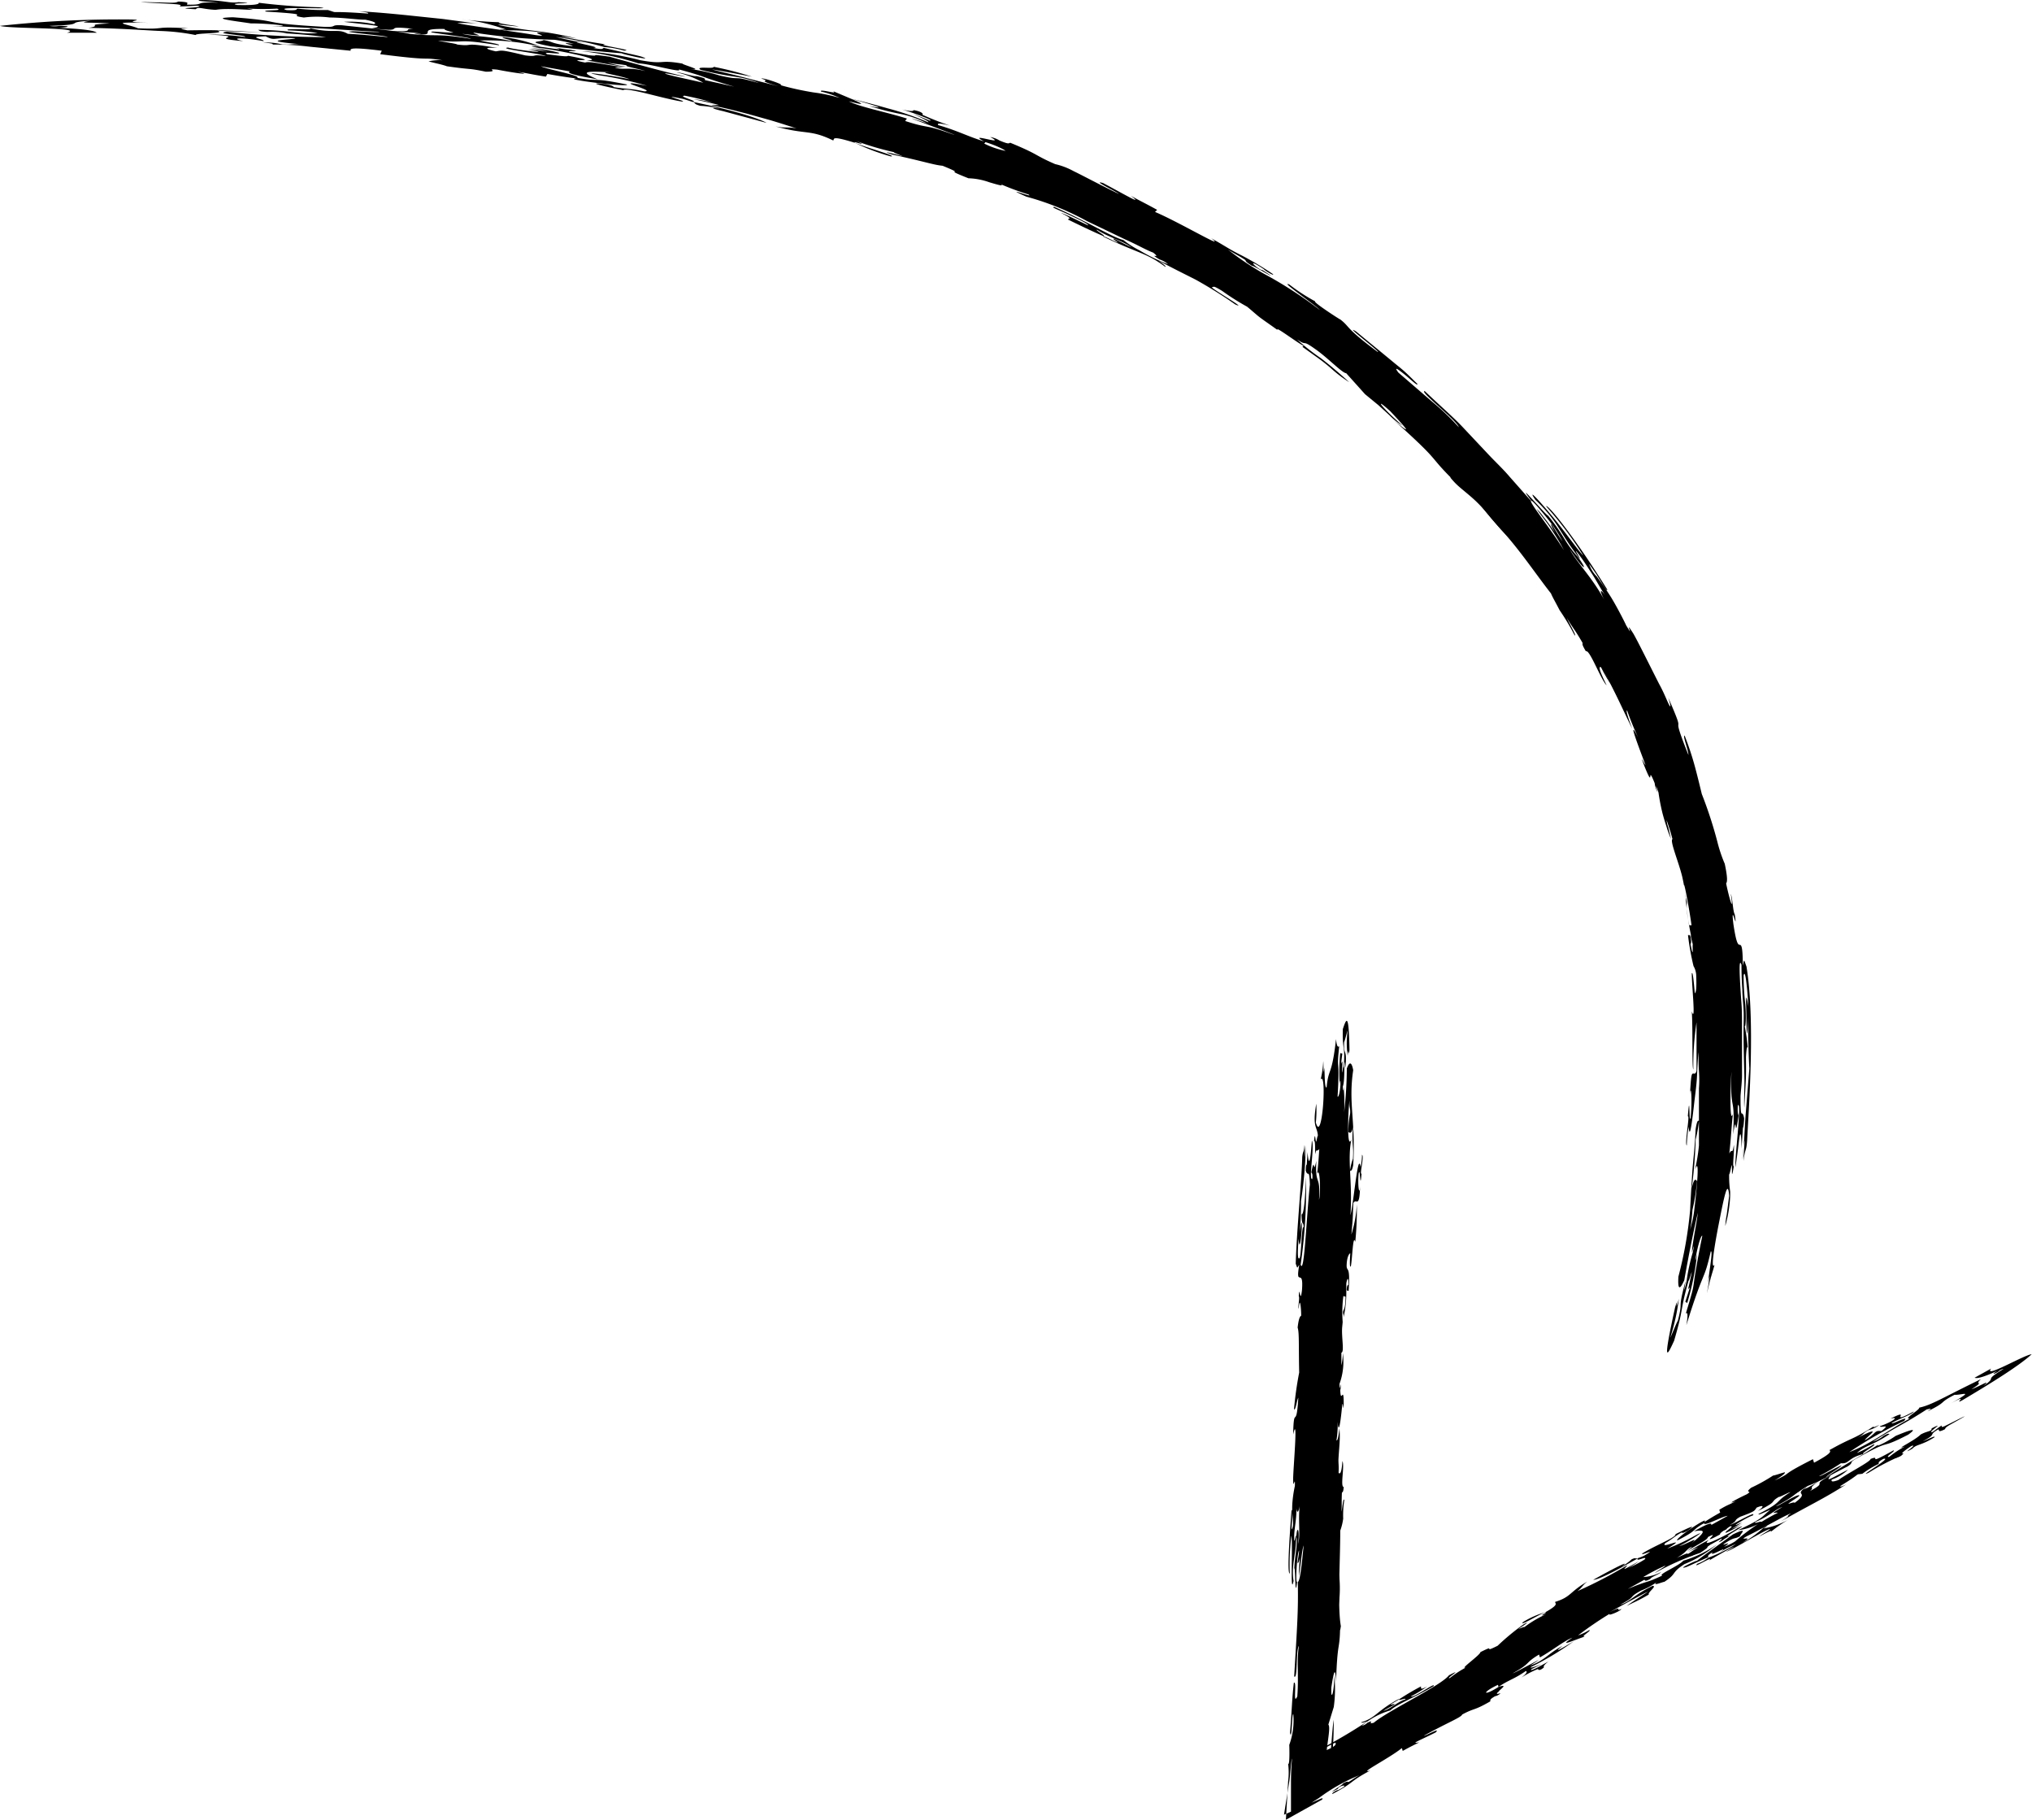 <svg xmlns="http://www.w3.org/2000/svg" viewBox="0 0 235.5 210.94"><g id="Layer_2" data-name="Layer 2"><g id="Layer_1-2" data-name="Layer 1"><path d="M125.4,21.19l.27.11Z" transform="translate(-0.01)"/><path d="M198.47,128c0-1,.05-1.85.12-2.79s0-1.88,0-2.93c.17-.49.24.6.3,1.87.05.64,0,1.31,0,1.86a3.63,3.63,0,0,0,.07,1c-.14,1.65-.06-.14-.16-.06a31.07,31.07,0,0,0-.3,3.39l0,1.1C198.55,131.19,198.68,125.17,198.47,128Z" transform="translate(-0.01)"/><path d="M192.85,93.3l.14.41Z" transform="translate(-0.01)"/><path d="M192.58,92.49l-.22-.68Z" transform="translate(-0.01)"/><path d="M68.88,7.84l0,0Z" transform="translate(-0.01)"/><path d="M68.6,7.69l-.09-.05Z" transform="translate(-0.01)"/><path d="M45.25,3l.3,0-.3,0L45,3Z" transform="translate(-0.01)"/><path d="M195.7,148.43c.08,0,.28-.85.38-1-.23,1.15-.36,1.66-.4,1.85s0,.08.1,0,.23-.55-.45,1.58l.22.14a30.23,30.23,0,0,0,1.14-5.67c-.13.62-.32,1.23-.08,0s.57-2.23.69-2.11c-1.56,7.67-.47,4.24-1.91,9,.26-.24.23.37.06,1.36,2.08-6.71,2-4.91,2.83-8.56.28-.16-.18,2.29-.32,3.65.43-2,0,.55-.13,1.22.53-2.24.59-2.19.89-3.32-.49.72,0-2.28.54-5s1-5.07,1.15-3c-.08.69-.19,1.51-.28,2.19a9.4,9.4,0,0,0-.17,1.32,14.64,14.64,0,0,0,.5-2.58,9.85,9.85,0,0,0,.07-1.41,12.76,12.76,0,0,1-.12-2c.08,0,.22-.89.31-1.08.07.2-.1,2.16.24.11-.21.27.07-1.64,0-2.44-.2,1.27-.18.29-.53,1,.22-2,.28-3.62.43-4.63-.45,1.53-.28-3.79-.18-4.82-.18,5,.45,2.37.19,7.23.48-3.07.12,1.31.63-2.13,0-.28-.15-.1-.08-1.24.49-.51-.38,6.05-.28,7.17.36-2.33.43-3.5.53-3.76s.16.37.18,1.62l.15-2.36c0-.05.1-.14.15-1.15-.25-1.34-.42.63-.42-2.59.05-.79.18-1.65.17-2.54V121.7c0-.94,0-1.88,0-2.78s0-1.79-.06-2.6c-.23-3.24-.34-5.46,0-4.52,0,.46,0,1.51.1,2.87,0,.68.09,1.45.14,2.25s0,1.67,0,2.54c0,1.73.05,3.52.09,5.1s-.07,2.94,0,3.82c.07-1.54.17-2.75.19-3.71s0-1.67,0-2.17c.05-1,.13-1.23.2-1.13a23,23,0,0,0-.35-2.49c.11.33.19-1,.07-2.51a29.05,29.05,0,0,1-.19-3.34q.24-1,.56,3.64c-.4-2.29-.25-.39-.24,1.28s.1,3.1.2-.12c0,2.75.06,4.57.14,6l-.4,5c-.17,2-.19,4.18-.42,5.6.51-4.88.12-.21.15.08.2-1.55.31-1,.41-2.28.22-4.2.94-14.07-.07-20.22-.33-.9-.24-.88-.43-.11,0-2.35-.18-2.38-.36-2.41s-.38-.08-.73-2.42c-.34-2.85.53,1.35.16-1.11-.21-.31-.26-1.93-.46-2.37.42,2.77-.34-.16-.54-1.23.15-.14.17-.72-.16-2.26a16.83,16.83,0,0,1-.86-2.57,49.29,49.29,0,0,0-1.8-5.52c-.37-1.53-.55-2.24-.77-3.07a34.53,34.53,0,0,0-1.21-3.67c-.3-.15.45,1.73.43,2.22-2.4-6,.06-1.15-2.33-6.63.31,1,.3,1.2.09.82s-.56-1.34-1.14-2.39c-1.09-2.14-2.5-5-3-5.86-1.27-2,.34,1-.86-1,.09.14-.83-1.73-1.65-3.09-.66-1.08-1.27-1.88-1.72-2.52a3.65,3.65,0,0,1-.9-1.47l.82,1.16.67,1.08c.4.62.66,1,.6.71-3.85-6.19-6.89-9.9-7.07-9.63a42.35,42.35,0,0,1,4.3,5.71c-.49-.43-2.2-2.89-3.73-4.72s-2.78-3.15-1.82-1.74a17.47,17.47,0,0,1,2.41,2.79c.65,1,1.24,2,1.86,2.86,2.27,3.16-.68-1.27.93.9.45.6.92,1.34,1.42,2.11s.93,1.64,1.48,2.41l.32.44-.32-.44c-.61-.81-.69-.62-.11.53-1.42-2.65-3.3-4.45-4-5.88,1.53,2.4,2.29,2.76.94.9a12.33,12.33,0,0,1-1.54-2.06,23,23,0,0,0-1.92-2.73c-.12.09-4.1-4.58-1.91-1.68,0-.19.9.85,1.82,2a15.07,15.07,0,0,1,1.77,2.67c-.68-1-.74-1.17-1.28-2-.14,0,.14.51.43,1-.58-.83-1-1.42-1.37-1.86a5.45,5.45,0,0,0-.79-.91c.47.72,1.28,1.63,1.86,2.59a22.53,22.53,0,0,1,1.31,2.2c-1.63-2.63-3.89-5.35-3.83-5.73l-2.46-2.78c-.77-.91-1.63-1.7-2.51-2.64l-3-3.19c-1.16-1.21-2.63-2.48-4.32-4.09-.78-.08,3.7,3.37,3.94,4.18a28.61,28.61,0,0,0-3.14-3l-3.86-3.33c-.6-.8,0-.36.73.23s1.52,1.39,1.47,1.08c-.63-.61-1.11-1.11-1.58-1.52s-.93-.76-1.4-1.16l-4.13-3.4c-1.67-1,3.05,2.56,2.5,2.37-3.87-2.88-3.15-2.86-4.34-3.77.18.16-3.28-2.07-2.88-2.08a21.66,21.66,0,0,1-3-1.95c-1.26-.53,3.07,2.41,3.52,2.94A47.58,47.58,0,0,0,147,32a31.48,31.48,0,0,1-4.69-3.09c1,.63,1.24.7,2,1.2.16.18-.11.12.85.73-.43-.41,4,2.31,1.19.47-.54,0-2.25-1.72.14-.11,0,.09,1.21.84,1.06.57a36.33,36.33,0,0,0-3.62-2.16c-.4-.2-.79-.4-1.33-.71s-1.2-.73-2.22-1.29c2,1.52-3.75-1.89-6.51-3.05l.25-.24c-1.41-.78-2.26-1.18-3.06-1.64,1.54,1.18-.46,0-3.21-1.47-1.41-.39,1.49.95,1.84,1.27-2.36-1.14-4.06-2.07-5.26-2.65a8.16,8.16,0,0,0-2.13-.81c-2.51-1.09-1.79-1.07-5.19-2.47-.24,0,0,.26-1.25-.26a2.84,2.84,0,0,0-1.09-.41c2.16,1.14-3.13-.73-.52.6,1.64.52,2.34,1,2.28,1a9.6,9.6,0,0,1-2.45-.84l.17-.2c-2-.58-3.11-1.25-5.5-1.94-.22-.28.39-.19,1.37.06a34.67,34.67,0,0,1-3.23-1.27c.17-.06,0-.36-1-.53,0,.15-.42.14-1.33-.07,1.75.52,3.81,1.34,3.19,1.28-4.28-1.74.28.12-.17.2a33.76,33.76,0,0,0-4.75-1.63c-1.65-.47-3.21-.87-4.18-1.1,3.5,1,4,1.2,2.11.84a31.61,31.61,0,0,0,3.44.89,11.87,11.87,0,0,1,3.27,1.14c-5.32-1.81,3,1.17,3.16,1.33-3.77-1.37-2.7-.64-5.72-1.62l.21-.28c-2.36-.75-5.51-1.35-6.73-2,3.19.83.34-.23-1.85-1.19.38.24,0,.16-.52.06s-1-.17-.85,0a12.14,12.14,0,0,1,2.17.74,19.72,19.72,0,0,0-3.05-.64,34.8,34.8,0,0,1-3.9-.86c.9.1-2-.91-2.14-.74,1.48.45-1.11,0,2,.89L85.14,8.69c-1.32-.31-2.21-.52-2.62-.65,1.55.25,3.49.63,4.65.85a37.8,37.8,0,0,0-4.46-1.15c.1.3-2.2-.13-1.51.35a37,37,0,0,0,4.14.82A11.88,11.88,0,0,1,88,9.63c-3.54-1-1.68-.21-4.62-.89A21,21,0,0,0,80,8c1.78.21-1-.53-.89-.63-2.88-.5-1.86.15-4.88-.39a34.27,34.27,0,0,0-6.9-1.06A33.1,33.1,0,0,1,74,7.35c1.21,0,5.25,1.18,4.68.69,3.68,1,2,.71,6.42,2l-3.37-.75c-.12-.13.33-.17-1-.47-.36.08-1.83-.46-2.3-.43a10.94,10.94,0,0,1,3.09,1.2c-1.67-.39-4.15-.89-4.44-1.07.07-.1,2,.37,2.34.35-2.34-.54-4-1-5.34-1.36s-2.38-.64-3.42-.94c-2.81-.39-.79,0-2.4-.17L66,6c-.37-.21,1.79.11.13-.23a11.59,11.59,0,0,1-2.27-.4c1.89.5.66.33-.59.14s-2.55-.3-.76.06C63.59,5.61,70.72,7,68,7c1.71.29,4.16.77,4.57.73a17.86,17.86,0,0,1-2.22-.48c1.13.2,1.39.17,2.31.32-.43.11,1.45.41,2.13.66-2.1-.5-2.37-.08-3.52-.4a7.26,7.26,0,0,1,1.22,0c-2.72-.39-4.22-.77-4.66-.58-3-.59,2.74.09-2-.79,0,.15-1,0-2.39-.17-.82-.39,1.71.09,1.34-.18a16.4,16.4,0,0,0-3.41-.54A13.12,13.12,0,0,1,63.53,6a14.38,14.38,0,0,0-2.32-.26c3.46.59-1.39.06-2.32-.23-1.35.13,3.76.67,4.39,1-1.88-.28-.75.12-2.4-.09-2.9-.7-2.66-.57-3.41-.47-1.41-.31-1.31-.49.2-.39-4.39-.74-2.46-.13-4.68-.4,0-.1-2-.36-2.2-.45,3.64.32,1.8-.29,7,.53.42-.1-1.46-.37-2.16-.55a26.57,26.57,0,0,1,7,.71,16,16,0,0,0-4.33-1.1c-.32.12,1.21.35,1,.47C56,4.07,55,4.28,53.58,3.92c3.36.4,1.34.06,1.3-.15a71,71,0,0,0,9.4.84,16,16,0,0,1,2.23.48c-2.84-.39,1.92.6-1.3.11-1.5-.27-1-.33-2.2-.56-.19.25-2.47.09.85.74,3.36.32,6.31.67,8.3.8-.73-.06,3.93,1,2.27.41C74,6.44,73,6.25,70,5.55c-.24.06.06.25-1.27,0,1.65,0-4.08-.93-.93-.58a32.43,32.43,0,0,1-3.37-.69,42.22,42.22,0,0,1,5.61,1.17,11.15,11.15,0,0,1,2.28.41c1.55,0-3.66-.72-2.1-.71-5.31-.86-6.6-1.21-3.38-.69a38.3,38.3,0,0,0-4.61-.86,43.06,43.06,0,0,1-4.48-.71c.07-.1,2,.21,2.38.16-1.39-.2-2.71-.4-2.21-.47h.18a42.45,42.45,0,0,1-4.63-.36,22.63,22.63,0,0,1,5.23,1.22c-.64-.09-1.34-.12,0,.08a27.66,27.66,0,0,1,4.75.33c-3-.32.86.52-1.35.22C59,3.55,54.3,3,53,2.67a16.82,16.82,0,0,1,2.42.08L51.34,2.2,48,1.85c-2.11-.22-4.05-.41-6.45-.55.89.11,1.3.2,1.08.27-5.1-.37-3.1.06-4.62-.41A27.81,27.81,0,0,1,34.5,1c-.23.08.1.24-1.26.17C31.37.7,39.52,1.15,37,.84A68.76,68.76,0,0,1,30,.32c.09.21-.74.3-2.48.26-1.51-.29,3.11-.12.13-.33C26.59.42,26,0,23.09,0c-.41.15,1.5.21,2.22.31-3.18-.12-1.21.28-3.6.23-.15-.13.53-.29-1-.36-.28.06-.1.16-1.22.13-7.27-.2.37.1,1.09.2,1.25.17-1.32.34,2.28.15,1.43.25-3.52.24-.16.41.3-.34.77,0,2.31.07,1.56-.3,5.95.25,3.6-.16A29.41,29.41,0,0,0,32.12,1c.86.29-1.72.11-1.33.34,6.25.38,2.05.36,4.44.69a11.85,11.85,0,0,1,3,0c1.55,0,3.28.27,4.11.25.92.19,1.42.37,1,.52a13.52,13.52,0,0,0-3.48-.27c3.51.43,4.9.47,3.26.75,4.52.53.68-.4,4.78.06-1.4,0,.55.38-2.52.24,2,.23,3,.18,3.44.35-.64-.07-1.34-.07,0,.08,1.77,0-.63-.72,2.72-.65-.1.1.45.25,1,.4-.09.12-3.18-.27-2.45,0,.65.14,4.4.58,4.5.74-4.32-.68-3.62-.22-7-.57-2.37-.47-5.57-.73-7.92-1-1.62-.08-.31.29-2.44.16C29.35,2.62,33.52,2.5,27,2c-2.9.08.29.44,2.07.71,2.52,0,5.79.44,2,.28l4.83.25h0c3.08.12,5.15.33,8.12.44-.41.13-3.18-.16-3.58,0,.65.19,4.4.46,4.5.62-2-.2-3.56-.34-4.61-.38-1.21-.67-1.48,0-4.43-.65h0c.69.29-3.22-.05-2.48.25a31.35,31.35,0,0,1,3.41.3c-2,.22-3-.32-6.92-.36.23.08,0,.17,1.08.24a9.43,9.43,0,0,1,2.3.14c-5.56-.11-6.16-.43-11.58-.32-.4-.13-1.33-.18.09-.24-4.29-.25-2.29.16-5.8,0-1.08-.49-4-.76,1.39-.63-4.29-.13,0-.32-2.18-.39A127,127,0,0,0,0,3c1.28.36,10,.16,7.78.79l3.44,0c-.28-.27-1.81-.45-4.39-.56C8,3.16,8.34,3,6.89,3A3.37,3.37,0,0,1,5.74,3c4.75-.17,1.35-.4,4.81-.6-2.05.32.19.16,2.18.32-3.2.15-.62.22-2.47.51,4,.07,6.5.28,8.34.36a24.88,24.88,0,0,1,4.08.47c0-.26,3.7-.13,2.52-.51,4.42.26,8.44.15,12.61.76-2.67,0-7.84-.19-11.5-.64-.86.15-.26.21.51.31s1.73.2,1.59.31A30.52,30.52,0,0,0,23.85,4c2.87.11,2.75.23,2.52.34s-.58.21,1.84.43c-1.82-.41.07-.43,2.35,0,.15-.25-2.18-.49.24-.56,1.12.58.81.1,3.43.21,0,.21-5.12.21.87.73-1.51-.1-1.1.07-2.35,0a8.21,8.21,0,0,0-2.26-.22c.89.07,1.3.15,1.08.23,2.28,0,3.33.14,4.42.26l4.67.46c-.12-.25.06-.44,3.6,0l-.19.4c7.19.92,4,.17,8,.83a5.2,5.2,0,0,0-2.39,0c.54.17,1.59.36,2.12.57,3.08.44,2.33.18,4.51.63,1.78,0-.21-.39,1.33-.24,1.74.35,4.49.73,2.3.24,1.44.21,1.51.29,3.34.57l.17-.31c1.55.28,2.49.41,3.41.53-2.07.05,6.37,1.07,5.79.69-4.38-.89-2.85-.26-5.75-.77.59-.23-3.56-1-4.2-1.34l3.37.6c-.42.15.24.41,3.21.91-2.16-.88-1.52-1,1.69-.79-2.37-.11,1,.35,2,.78-2.26-.47-6.27-1-3.46-.45A40.5,40.5,0,0,1,75,9.94c-2.46-.47-2.12-.27-1.36,0s1.88.66,1,.64c-1.6-.34-2-.23-3.45-.48-.21-.1,0-.16-1-.35-2.52-.28-.22.25,2.06.7.08-.16,1.08,0,2.38.31s2.94.76,4.35,1c1.15.1-3.19-1,.18-.3,2.21.64.82.45,2,.8a14.13,14.13,0,0,1,2.31.34c-1.35-.2-.88,0,.38.29l5,1.35c-.68-.43-3.79-1.48-8.64-2.45,1,0-1.79-.65-.84-.7a32.45,32.45,0,0,1,3.29.81,17.23,17.23,0,0,0-2.27-.41c4.53,1,2.5.58,2.08.71,1.75.35,3.11.72,4.21,1l2.65.74c1.37.41,2.1.66,3,.94-1.19-.21-1.26,0-2.44-.23,3.59,1,3.94.3,6.69,1.63.16-.18-.29-.6,2.48.26a24.49,24.49,0,0,0,4.17,1.58c1.23.07-4.81-1.59-4.12-1.65,1.32.4.72.13.1-.14a33.39,33.39,0,0,0,4.39,1.3c-.05.07.82.36,1,.48-1.19-.36-2.69-.7-1.19-.2,3.91.85,4.79,1.2,5.84,1.3,3.15,1.28-.43.09,3,1.45a7.79,7.79,0,0,1,2.41.46c1,.3,1.86.54,1.27.2a32,32,0,0,0,3.26,1.21c.9.54-3.33-1.12-.23.26A32.08,32.08,0,0,1,126,25.63l4.4,2.11c1.37.6,2.47,1.25,3.25,1.53,1.11.86-.71-.09.73.79a2.9,2.9,0,0,1,1,.56A21.39,21.39,0,0,1,132.05,29a10.38,10.38,0,0,1-1.84-1.18c-1.41-.38-4.11-2.11-8-3.84-.53,0,.51.34,1.61.87s2.35,1.09,2.3,1.27c-1.21-.57-2.88-1.42-3.12-1.43,1.5.75.79.61.78.75,1.77.87,3.18,1.53,4.13,1.93.35,0-1-.7-.77-.75,1.2.82,3.2,1.39,4,2.05l-2-1c-.51-.09,1.34.89-.19.18-.62-.3-1.21-.57-1.08-.43,4.16,2,5,1.87,7.2,3.51.13-.06-.33-.39-.8-.73,2.07,1.1,3.18,1.63,4.35,2.23a51.53,51.53,0,0,1,4.55,2.85c1.73.75-3.21-2.09-2.67-2,.23,0,0-.27,1.16.44a28.42,28.42,0,0,0,2.88,1.82c.37.3.67.57,1.18,1s1.23.89,2.37,1.72c-.44-.59,2,1.27,3,1.83l-.14.1,1.53,1.1a20.73,20.73,0,0,1,1.74,1.35,15,15,0,0,0,2.16,1.65c-.7-.64-2-1.8-3.29-2.78a25.66,25.66,0,0,1-2.77-2.18c1.32.89.41-.1,2.13,1.13,1.44,1,3.12,2.78,3.58,2.79l2.18,2.43,1.57,1.29c.48.44.93.84,1.31,1.2a7.17,7.17,0,0,0,1.49,1.17c-2.4-2.06-3.52-3.58-1.43-1.67,1.87,2,2.75,3,.37,1,5.64,5.05,3.88,3.93,6.76,6.8l.36.36-.36-.36c-.25-.24-.34-.27.28.4s1.58,1.33,2.54,2.25,1.89,2.11,2.91,3.29c2.13,2.31,4,5.13,5.75,7.36.2.48.52,1,1,1.94a27.17,27.17,0,0,1,1.73,2.89c.34.25-.61-1.34-.9-2,.74,1.24.91,1.31,1.82,2.88.06.22-.16.06.4,1,.42-.3,1.76,3.36,2.4,3.93-1.09-2.2-.86-2.19-.57-2.07,1.8,3.31,2.49,5,3.54,7.11-.5-1.32-.76-2.14-.59-2.11a31.13,31.13,0,0,0,1.28,3.14c-1.54-3,.56,2.4.84,3.15-.06.1-.75-1.5-.18,0,1.31,3.31.25-.36,1.25,2.13a2.82,2.82,0,0,0,.35,1.07c-.2-.6-.33-1.22.09,0a23.68,23.68,0,0,0,.46,2.39c.13.5.28,1,.46,1.54a12.39,12.39,0,0,0,.53,1.46l-.33-1.4a2.61,2.61,0,0,1-.17-.77c.36,1.07.43,1.3.67,2.18-.33.22.73,2.68,1.14,4.4.07.33.14.64.2,1,0-.56.63,2.8.87,4.6l-.26,0c-.63-3,0-2.09-.45-3.33l0-.35a32.48,32.48,0,0,0,.64,4.78h0l0,.25.22.87c-.07.14.12,1.94-.26,0,0-.21.14,0,0-.82l-.07-.26-.23,0a31,31,0,0,0,.64,3.58,2.36,2.36,0,0,1,.31,1c.06,1.5,0,2.05-.16,2.16-.12-1.37-.24-2.66-.35-2.28,0,1.38.48,5.89,0,4.37.14,2,0,6.54.18,6.73a33.77,33.77,0,0,1,.37-5.46c0,3.44,0,2.13,0,5.61-.14.54-.33.24-.47.35s-.19.61-.31,2.76c.1-2,.32,0,.1,2.33-.22,1-.06-3.46-.33-.14.28-.23-.4,3.13-.12,3.37a15.43,15.43,0,0,1,.22-2.19c.11,1.51.34-.09.6-2.36.12-1.13.32-2.43.37-3.58s.1-2.15.17-2.7c0,.77,0,1.5.05,2.2s.05,1.36,0,2c0,1.26,0,2.43,0,3.53s0,2.11,0,3.09a21.69,21.69,0,0,1-.46,2.83c.39-1.16.36.18.2,2-.08.92-.2,2-.31,2.87s-.35,1.68-.45,2.07a22,22,0,0,0,.27-2.31,23.89,23.89,0,0,0,.53-3.32c-.17-.25-.36-.36-.62.88a56.43,56.43,0,0,0,.46-5.7,15.66,15.66,0,0,0,.38-2.15c-.13-.15-.27.14-.39,1-.07,2-.31,3.71-.4,5.21s-.17,2.82-.23,4.08a46.17,46.17,0,0,1-1.36,7.74c-.09,1.49.13,1.65.68.42.59-3.37,1.32-6.87,1.58-7.81-.2,1.53-.77,4.19-.67,4.6.13-.63.32-1.23.07,0a22.57,22.57,0,0,0-.71,3.28c-.24,1.11-.37,1.66-.12,0-1,3.72-.22,2-.89,4.6-.27.5-.63,1.5-.89,2a24.34,24.34,0,0,0,1-4.5c-.58,2.06.05-.7-.44,1-1.46,6.66-.95,5.68-.11,3.85C195.22,151.32,194.62,152.32,195.7,148.43Z" transform="translate(-0.01)"/><path d="M196.68,147.78c.4-1.7.4-1.36.24-.47-.07.45-.18,1-.3,1.55a8.8,8.8,0,0,1-.41,1.2,3,3,0,0,1,.31-1.11C196.75,148,196.71,147.88,196.68,147.78Z" transform="translate(-0.01)"/><path d="M198.22,137.43c-.19,1.23-.26.69-.46,2.19-.14,1-.11,1.09-.08,1.18-.33.95-.12,0-.05-1.25s.21-2.61,0-2.44C198.21,132.94,198,137.4,198.22,137.43Z" transform="translate(-0.01)"/><path d="M199.59,126.11c-.09,3.93-.66,4-.29,4.61-.63,3.57.3-6.89-.36-11.74a39.84,39.84,0,0,1,.38,4.62C199.45,125.37,199.34,126.78,199.59,126.11Z" transform="translate(-0.01)"/><path d="M199.44,119.13c.25-.89.32,1.11.44,2.45a27,27,0,0,0-.14,3.41A35.84,35.84,0,0,1,199.44,119.13Z" transform="translate(-0.01)"/><path d="M197.58,116.32c-.06,1.7-.32-3.13-.68-6.8C197.52,111.16,197.17,114.15,197.58,116.32Z" transform="translate(-0.01)"/><path d="M186.21,77.21a44,44,0,0,1,1.94,4.07C187.38,80.32,186.9,78.56,186.21,77.21Z" transform="translate(-0.01)"/><path d="M183.49,73.34c-.07-.44.63.63.92.91.34.7.1.5.22.84s.54,1.25,2.07,4.22C185.3,77.23,185.3,76.33,183.49,73.34Z" transform="translate(-0.01)"/><path d="M185.43,75.14c-.37.11-1.11-2.08-1.58-3C182.78,70,184.83,74.07,185.43,75.14Z" transform="translate(-0.01)"/><path d="M183.45,70c.87,1.62,1.12,2.32.24,1.06S183.42,70.24,183.45,70Z" transform="translate(-0.01)"/><path d="M175,62.41a35.87,35.87,0,0,1-3.71-4.3,32.12,32.12,0,0,1,3.17,3.37C174.21,61.37,174.43,61.72,175,62.41Z" transform="translate(-0.01)"/><path d="M166.87,53.05l1.55,1.65c.19.47-1.26-1.1-2.48-2.39C166.15,52.43,166.79,53.09,166.87,53.05Z" transform="translate(-0.01)"/><path d="M160.46,46.73c.5.37,1,.74,1.06.65.13.37,3.56,3.43,3,3.26C162.12,48.48,162.49,48.58,160.46,46.73Z" transform="translate(-0.01)"/><path d="M138.9,27.47c-.27-.28.92.4,2.11,1.08s2.3,1.48,2.05,1.17c3.75,2.49.08.31-1.26-.4A17.44,17.44,0,0,0,138.9,27.47Z" transform="translate(-0.01)"/><path d="M138.51,29.25l.14-.12c.67.38,1.34.74,2,1.14l-.14.11Z" transform="translate(-0.01)"/><path d="M118.56,18.26c-.82-.39-1.67-.81-3.15-1.42,1.49.52.81.18.14-.17s-1.36-.63.15-.17c1.29.59,2.12,1,2,1.11,2.22.82-1.44-1,4.46,1.63Z" transform="translate(-0.01)"/><path d="M113.66,20.53c-5-2-1.14-.86,0,0Z" transform="translate(-0.01)"/><path d="M105.16,17.31c2.82,1,3.52,1.63,1,.46C104.19,17.24,103.31,16.93,105.16,17.31Z" transform="translate(-0.01)"/><path d="M99.42,16c-.66-.3-2.45-.87-2-.9,2,.68,1.82.82,5.33,1.85,4,1.43-4.22-1.34-3.37-.88C98.13,15.66,98.81,15.8,99.42,16Z" transform="translate(-0.01)"/><path d="M100.87,15.85c1.9.62,2.39.9,2,1C99.51,15.85,101,16.05,100.87,15.85Z" transform="translate(-0.01)"/><path d="M98,12.49a49.51,49.51,0,0,1,5.56,1.66A34,34,0,0,1,98,12.49Z" transform="translate(-0.01)"/><path d="M100.42,12.83c3.25,1-4.53-.91-3.36-1A13.39,13.39,0,0,0,100.42,12.83Z" transform="translate(-0.01)"/><path d="M93.51,15a11,11,0,0,0,1.2.15c.87.29,1,.41,2.12.76a8.49,8.49,0,0,0-1.18-.2A19.83,19.83,0,0,0,93.51,15Z" transform="translate(-0.01)"/><path d="M93.32,11.48c-2.42-.66,2.36.19,3.43.8C96.43,12.26,93.43,11.36,93.32,11.48Z" transform="translate(-0.01)"/><path d="M86.54,9.84c-1.69-.25-3.79-1-6.69-1.63C78,7.6,84.53,9.27,86.54,9.84Z" transform="translate(-0.01)"/><path d="M75.74,8.67c-3.08-.72.09-.25,2.34.34-.24.05.16.19,1,.4.16.11-.48,0-1.17-.17C76.53,9.21,78.38,9,75.74,8.67Z" transform="translate(-0.01)"/><path d="M76.05,10.26c1.2.37.88.37-1.2-.09-.11-.21,1.06,0,3.48.51A16.49,16.49,0,0,1,76.05,10.26Z" transform="translate(-0.01)"/><path d="M72.76,7.3a20.87,20.87,0,0,1-3.48-.45C68.84,6.59,71,7,72.76,7.3Z" transform="translate(-0.01)"/><path d="M63.15,6.68l3.39.61c.25.24-3.31-.5-3.51-.37C61.37,6.63,63.52,6.88,63.15,6.68Z" transform="translate(-0.01)"/><path d="M64.45,6.58c1.22.24.69.29,2.18.56a2.85,2.85,0,0,1-1.13-.21C62.15,6.46,64.2,6.77,64.45,6.58Z" transform="translate(-0.01)"/><path d="M58.24,6.75c3.22.58,1.22.48-.24.47C55,6.63,61.16,7.41,58.24,6.75Z" transform="translate(-0.01)"/><path d="M53.93,3.22a49.86,49.86,0,0,1,5.69.87c-.12.31-5.77-.78-5.8-.64C49.33,2.61,61.17,4.39,53.93,3.22Z" transform="translate(-0.01)"/><path d="M50.78,7.15c-.25-.19,6.16.73,3.35.54a11.53,11.53,0,0,0-1.51-.27l-1.26-.19C51,7.17,50.78,7.15,50.78,7.15Z" transform="translate(-0.01)"/><path d="M49.76,4.29c3,.32-1.63,0-.15.32C37.65,3.18,46.77,4.33,49.76,4.29Z" transform="translate(-0.01)"/><path d="M49.11,3.14c.3.18-6.5-.5-4.56-.54C45.54,2.77,47.11,3,49.11,3.14Z" transform="translate(-0.01)"/><path d="M43.19,5.55c-2.11-.07-3.49-.39-8-.58-.48-.36,4,.35,3.57-.1-1-.08-1.09,0-1.18,0-.89-.2-.36-.16.84,0s3.07.4,4.86.56C42.54,5.4,41.82,5.4,43.19,5.55Z" transform="translate(-0.01)"/><path d="M36.17,5.37l.07-.16a34.43,34.43,0,0,0,3.46.16c2.93.32-1.62,0-.14.32C37.7,5.55,37.63,5.48,36.17,5.37Z" transform="translate(-0.01)"/><path d="M29.94.56C31.22.49,32.52,1,31,.88,30.19.84,29.37.59,29.94.56Z" transform="translate(-0.01)"/><path d="M167.19,199.22l-.15.11Z" transform="translate(-0.01)"/><path d="M155.1,136.72a27,27,0,0,1-.22,3.62c-.4.62-.07-2.79-.31-3,.1-1,.06.09.16,0a12.77,12.77,0,0,0,.21-2.15v-.69C155,134.7,155,138.52,155.1,136.72Z" transform="translate(-0.01)"/><path d="M155.19,159.31l0-.27Z" transform="translate(-0.01)"/><path d="M155.17,159.86l0,.46Z" transform="translate(-0.01)"/><path d="M197.35,178.23h0Z" transform="translate(-0.01)"/><path d="M197.57,178.22h0Z" transform="translate(-0.01)"/><path d="M211.41,172.17l-.17.11.17-.11.11-.07Z" transform="translate(-0.01)"/><path d="M155.74,123.62c-.08,0-.13.56-.21.68.23-3-.32.62.05-2.2l-.24-.06a22.23,22.23,0,0,0-.06,3.67c0-.41.12-.8.08,0s-.2,1.45-.33,1.38c.29-4.94-.16-2.69.19-5.84-.21.18-.31-.2-.37-.84-.49,4.41-.87,3.26-1.09,5.61-.25.11-.2-1.44-.27-2.29-.12,1.28-.07-.33-.12-.77a11.16,11.16,0,0,1-.3,2.13c.74-1,.17,7.6-.56,5a13.25,13.25,0,0,0,.05-2.19c-.48,2.85.11,2.56.19,3.73-.08,0-.13.56-.21.68-.09-.12-.11-1.34-.24-.06.17-.18.1,1,.15,1.51.13-.79.17-.18.46-.61-.08,1.26-.16,2.25-.26,2.88.37-.95.42,2.37.23,3,.18-3.09-.48-1.49-.31-4.51-.4,1.91-.15-.8-.58,1.32.06.18.16.07.12.77-.5.31.29-3.74-.06-4.44-.2,2.9-.38,2.87-.5,1.34l-.09,1.45c-.05,0-.1.09-.12.71.28.82.4-.39.48,1.6-.41,3.88-.64,10.51-1.07,9.29a61.85,61.85,0,0,0,.62-10.15c-.14,3.77-.37,4.42-.51,4.29,0,1.53.22.7.24,1.54-.24-.42-.27,3.3-.47,3.55s-.28-.36-.11-2.24c.19,2.83.64-4.62.13-.7.12-1.68.15-2.79.14-3.65a49.25,49.25,0,0,0,.56-6.48c-.2,3-.06.13-.16,0-.06.95-.19.62-.26,1.4-.05,2.58-.65,8.57-.75,12.33.22.58.12.55.41.11-.49,2.83.54.13.31,3-.22,1.75-.26-.88-.37.64.14.21-.12,1.18,0,1.47.13-1.7.3.15.28.81-.16.06-.3.41-.41,1.37.2.58.11,2.08.18,5.21a40.7,40.7,0,0,0-.6,4.26c.2.16.32-1.07.5-1.34-.24,3.94-.52.62-.6,4.26.6-2.62,0,4,0,5.16,0,1.48.25-.6.2.8a14.28,14.28,0,0,0-.3,2.13c-.08,1.54.31,2.46-.09,2.92.06-1.14.16-2.51,0-2.22-.33,4.45-.48,7.36-.2,7.32a27.94,27.94,0,0,1,.18-4.38c.21.79-.17,7.31.26,5.24-.26-1.56.21-3.05.27-4.36.11-2.38-.23.87-.2-.79,0-.92.31-2.13.25-3.29,0-.09,0-.21,0-.33,0,.1,0,.22,0,.33.07.62.24.56.38-.22-.18,1.83.12,3.42-.18,4.37.23-1.75-.15-2.21-.2-.79.2.68-.2,2.32-.23,3.62.15,0,.05,3.79.32,1.57-.22.17,0-3.4.23-3.63-.05.72-.12.84-.18,1.43.12.06.21-.29.29-.66a16.56,16.56,0,0,0-.13,2.17c.19-1,.33-3,.55-3.53-.2,1.9-.39,4.09-.68,4.24.07,3.32-.08,5.16-.42,10.94.43.41.17-3.1.55-3.54-.29,1.77,0,3.43-.19,5.85-.55,1.19,0-1.86-.4-1.58-.24,2.15-.18,2.52-.44,5.77.22,1.21.2-2.45.38-2.1a8.3,8.3,0,0,1-.47,3.53c0-.14.09,2.41-.13,2.2a8,8,0,0,1,0,2l-.26,4.48,4-2.23.18-.1c.18-.21,0-.19-.27-.06l-4.13,1.8.62-3.89c.11-.71.18-2.33.31-2.61-.09,1-.11,1.83-.12,2.62v4l3.23-2.05a20.65,20.65,0,0,1,4.69-2.64c-.64.35-.74.48-1.25.78-.15,0-.06-.15-.68.19.37-.07-2.42,1.58-.56.6.09-.4,1.66-.64,0,.16-.06-.07-.83.39-.61.43,2.65-1.39,1.83-1.36,4.37-2.71-1.53.46,2.2-1.42,3.66-2.6l.1.33c.88-.49,1.41-.74,1.93-1-1.22.25.16-.27,1.88-1.14.65-.66-1.05.36-1.37.38,2.86-1.58,4.34-2.12,4.45-2.46,1.51-.81,1.27-.38,3.25-1.52.07-.15-.18-.17.56-.6a1.24,1.24,0,0,0,.64-.35c-1.49.45,1.53-1.31-.23-.73-1.82,1.15-2,.67-.08-.24l.08.24c1.07-.77,1.88-.93,3.15-1.84.26.08,0,.37-.51.76a12.09,12.09,0,0,1,1.93-1c0,.14.24.23.69-.19-.1-.11.06-.33.53-.68-1,.55-2.2,1.24-2,.9,2.6-1.27-.18.07-.07-.24a34.1,34.1,0,0,0,5-3c-2,1.18-2.25,1.31-1.32.54-1.68.88-2,1.67-3.76,2.28,3-1.83-1.8.91-2,.89,2.2-1.21,1.33-1.15,3.05-2.17l.1.33c1.36-.75,2.92-2,3.76-2.28-1.72,1.15,0,.35,1.45-.14-.6.07.83-.7.51-.75a6.71,6.71,0,0,1-1.3.62,41.55,41.55,0,0,1,3.69-2.52c-.42.39,1.37-.35,1.32-.54-.88.42.47-.55-1.37.38,2.42-1.33,4-2.19,4.47-2.39-.82.55-1.88,1.2-2.47,1.66.87-.45,1.25-.56,2.57-1.33-.22-.19,1-1,.43-1-2.19,1.06-2.6,1.85-3.78,2.19,2.06-1.06.78-.75,2.46-1.65a7.8,7.8,0,0,0,1.91-1.06c-.9.7.73,0,.76.06,1.54-1,.71-1,2.34-2.06a13.57,13.57,0,0,0,3.76-2.28,13.33,13.33,0,0,1-3.89,1.88c-.51.61-3,1.62-2.44,1.73-2.17,1-1.29.42-4,1.55l1.91-1.06c.13,0,0,.29.71-.11.1-.24,1.06-.54,1.24-.79a5,5,0,0,1-2.06.58,21,21,0,0,1,2.57-1.33c0,.11-1.09.69-1.22.86a31.41,31.41,0,0,1,5.24-2.33c1.51-1,.34-.38,1.19-.95l1.27-.7c.29,0-.87.73.08.24a4.55,4.55,0,0,1,1.27-.71c-2.31.91,2.63-1.68.51-.75-.53.43-4.6,2.55-3.31,1.36a21.16,21.16,0,0,0-2.51,1.49,6.66,6.66,0,0,1,1.29-.63c-.63.35-.73.49-1.24.79.14-.27-.91.31-1.35.46,1.23-.6,1.12-1,1.83-1.3.15-.06-.53.48-.58.52,1.47-.93,2.37-1.3,2.46-1.66,1.7-.87-1.3,1.17,1.4-.3-.08-.12.42-.48,1.19-.95.6-.06-.83.71-.51.76a9.57,9.57,0,0,0,1.91-1.06,6.37,6.37,0,0,1-1.3.63,7.33,7.33,0,0,0,1.25-.79c-2,1,.63-.63,1.24-.78.58-.67-2.19,1-2.64,1.08,1.05-.58.29-.42,1.2-.94,1.79-.66,1.6-.66,1.9-1.06.85-.35.91-.15.13.4,2.52-1.25,1.25-.94,2.46-1.65,0,.1,1.14-.54,1.33-.54-2,1.24-.71,1-3.69,2.52-.14.26.91-.32,1.35-.47-1.06.84-.66.91-3.74,2.36a6.79,6.79,0,0,0,2.7-.92c.09-.23-.78.22-.74,0,1.92-.85,2.31-1.47,3.18-1.77-1.83,1.1-.68.52-.54.68a23.19,23.19,0,0,0-4.93,3.3,6.66,6.66,0,0,1-1.29.63c1.52-1-1.22.39.53-.68.84-.46.62-.18,1.32-.54,0-.27,1.11-1.14-.81-.22-1.72,1.27-3.26,2.33-4.25,3.12.37-.3-2.36,1-1.27.7.29-.07.86-.38,2.62-1.16.07-.16-.18-.17.56-.6-.72.78,2.39-1.1.76.05a13.15,13.15,0,0,1,1.93-1,16.91,16.91,0,0,1-3.22,1.6,4.5,4.5,0,0,1-1.27.7c-.71.7,2.07-1.08,1.37-.38,2.9-1.71,3.68-2,1.93-1,.72-.18,4.52-2.55,5.13-2.65,0,.11-1.08.69-1.22.86.78-.42,1.52-.81,1.33-.54l-.09.07a17.44,17.44,0,0,1,2.4-1.65,9,9,0,0,1-3.18,1.2c.36-.19.7-.46,0-.08a11.83,11.83,0,0,1-2.44,1.74c1.58-1-.72-.07.5-.76,1.8-.87,4.32-2.37,5.14-2.66-.85.57.31,0-1.2.95,3.35-1.91,5.06-2.67,7.6-4.31-.5.26-.76.34-.68.19,2.73-1.67,1.51-1.25,2.54-1.41a11.19,11.19,0,0,1,1.88-1.14c.07-.15-.18-.17.56-.59,1.22-.26-3.22,2.28-1.73,1.62a27.16,27.16,0,0,1,3.84-2q-.24-.23,1.14-1.11c.93-.3-1.54,1.21.1.32.48-.54,1-.34,2.57-1.33.14-.26-.91.32-1.35.46,1.76-.93.5-.63,1.8-1.38.15.07-.13.43.74,0,.12-.15,0-.17.59-.52,4-2.22-.25,0-.69.19-.75.27.53-.73-1.3.63-.89.25,1.76-1.37-.12-.41,0,.39-.42.25-1.27.71-.71.72-3.23,1.89-1.81,1.38a11.28,11.28,0,0,0-1.85,1.22c-.6.06.83-.71.5-.76-3.43,1.92-1.25.43-2.66,1,.1.26-2.89,1.79-3.71,2.43-.57.21-.91.25-.77-.05a5.32,5.32,0,0,0,1.88-1.14c-2,1-2.7,1.53-2,.66-2.55,1.32-.12.59-2.41,1.81.67-.57-.49-.1,1.11-1.19a17.07,17.07,0,0,1-1.9,1.06c.35-.2.7-.47,0-.08-.85.73.72.34-1,1.59,0-.13-.35,0-.71.11,0-.16,1.7-1.06,1.17-1s-2.45,1.35-2.59,1.25c2.44-1.28,1.87-1.32,3.73-2.36,1.45-.53,3.18-1.56,4.53-2.22.86-.54,0-.37,1.17-1,4.3-2.4,2.2-.8,5.87-2.69,1.48-1.06-.4-.29-1.45.14-1.31.92-3.24,1.72-1.21.5L216,168.49h0c-1.68,1-2.82,1.64-4.36,2.71.13-.27,1.67-1.12,1.8-1.38-.42.1-2.45,1.34-2.59,1.24a29.2,29.2,0,0,0,2.52-1.49c1,.09.72-.6,2.63-1.08h0c-.51,0,1.7-1.13,1.15-1.11a12.66,12.66,0,0,1-1.93,1c1-.92,1.75-.82,3.79-2.19-.16,0-.07-.15-.69.19a3.73,3.73,0,0,1-1.27.7c3-1.89,3.4-1.9,6.28-3.76.28,0,.8-.29.07.24,2.44-1.21,1.15-.9,3.13-1.92.83.06,2.51-.67-.43,1,2.37-1.31.14.29,1.37-.39,3.07-1.82,6.61-4,8-5.31-.88.07-5.62,2.88-4.7,1.66l-1.91,1.06c.3.15,1.24-.15,2.72-.84-.64.35-.75.58,0,.16a1.22,1.22,0,0,1,.64-.35c-2.55,1.58-.55.75-2.36,2,1-.89-.19-.08-1.38.38,1.7-1.1.24-.38,1.12-1.19-4.51,2.19-5.71,3-7.17,3.31.15.22-1.92,1.34-1.09,1.27-2.48,1.31-4.48,2.91-7,3.88a48.18,48.18,0,0,1,6.33-3.6c.77-.82-1.46.51-1.42.22.84-.48,2.45-1,2.56-1.33-3.2,1.71,0-.55-2.71.84,1.16-.31.18.39-1.22.87.05.26,1.39-.37.17.56-.89-.08-.48.21-1.9,1.06-.1-.18,2.56-2-.84-.29.84-.47.53-.47,1.22-.87a3.32,3.32,0,0,0,1.29-.62c-.5.25-.75.34-.68.19-2.43,1.57-2.4,1.21-5.11,2.74.2.16.22.39-1.78,1.46l-.13-.41c-4.12,2.08-2.11,1.39-4.44,2.47.79-.48,1.26-.82,1.19-.95-.37.07-1,.32-1.37.38a20.22,20.22,0,0,1-2.54,1.41c-.89.72.32.23-.51.76-1,.46-2.59,1.31-1.25.79-.81.44-.9.38-1.93,1l.1.33c-.87.48-1.38.81-1.88,1.13.92-1-3.57,2-3.07,2.09,2.54-1.29,1.46-1.09,3.1-2-.13.46,2.21-.84,2.72-.84l-1.91,1.06c.11-.31-.34-.22-2,.73,1.5-.28,1.3.13-.31,1.41,1.15-1-.65.15-1.4.3,1.32-.65,3.46-2.07,1.86-1.22a24.11,24.11,0,0,1-3.25,1.52c2.72-1.65-1,.19-.21-.65.9-.52,1-.73,1.86-1.22.16,0,.07.15.68-.19,1.32-.93,0-.3-1.37.38.14.36-2.23,1.24-3.79,2.2-.56.49,2-.79.11.32-1.36.58-.64.06-1.38.38a5.88,5.88,0,0,1-1.22.87c1.43-1-1.25.39-3.25,1.52.57,0,2.44-.94,5.19-2.5-.39.51,1.17-.37.78.13a12.09,12.09,0,0,1-1.93,1,8.28,8.28,0,0,0,1.25-.78c-2.57,1.45-1.45.76-1.35.46a52.56,52.56,0,0,1-5.77,3c.62-.47.53-.65,1.15-1.11-2.07,1.18-1.84,1.77-3.74,2.36,0,.22.5.28-1.12,1.19a10.15,10.15,0,0,0-2.62,1.16c-.51.63,2.88-1.51,2.65-1.08-.77.44-.36.3.05.16a12.74,12.74,0,0,0-2.52,1.49c0-.08-.54.19-.68.19.68-.4,1.48-1,.58-.51a27.56,27.56,0,0,0-3,2.48c-2,1,.09-.31-2,.74,0,.33-2.51,2.06-1.68,1.78a12.24,12.24,0,0,0-1.86,1.22c-.65.19,1.82-1.32-.1-.32-.9,1.2-7.1,4.12-8.71,5.5-.88.25.24-.43-.74,0a1.29,1.29,0,0,1-.64.35,9,9,0,0,1,3.3-1.78c.67-.67,2.61-1.39,5-2.8.37-.6-2.39,1.46-2.61,1.17a14.78,14.78,0,0,0,1.88-1.14c-.95.5-.65.13-.74,0a29.2,29.2,0,0,0-2.52,1.49c-.09.23.78-.22.74,0-.91.27-1.87,1.21-2.57,1.33l1.27-.71c.21-.27-1,.32-.07-.24.38-.22.74-.43.61-.43-2.62,1.41-2.64,2.19-4.37,2.71,0,.12.35,0,.71-.11a60.47,60.47,0,0,1-5.67,3.33c-.89.83,2.18-1.15,2-.81-.07.15.18.17-.56.59a11.54,11.54,0,0,0-1.9,1.06,8.77,8.77,0,0,0-1.91.78l3.84,2.28.06-.8c-.25.44-.06-1.55-.11-2.24l.16,0a41,41,0,0,0,.19-4.37c-.21,1.22-.32,4.47-.56,5,0-1-.31-.2-.24-1.54.12-1.13.43-2.66.18-2.9l.63-2.05a15.21,15.21,0,0,0,.06-3.67c0,2-.42,3.2-.34,1.39.26-1.72.47-2.59.54-.59.16-4.88.41-3.55.47-6.18,0-.1,0-.21,0-.33v.33c0,.22,0,.28.09-.31-.41-2.32-.07-7.42-.07-11.07a6.63,6.63,0,0,0,.34-1.39,11.34,11.34,0,0,1,.13-2.17c-.15-.26-.22.93-.33,1.38.05-.93,0-1,.05-2.2.07-.14.16,0,.21-.68-.43,0,.13-2.45-.15-3-.11,1.58-.3,1.5-.5,1.34,0-2.44.31-3.61.15-5.12-.09.9-.2,1.45-.34,1.38a11.67,11.67,0,0,0,.14-2.18c.15,2.2.49-1.54.54-2.06.1,0,.06,1.09.16,0,0-2.3-.33.15-.4-1.58a1.22,1.22,0,0,0,0-.72c0,.4-.12.8-.09,0a7.58,7.58,0,0,0,.39-3.58,6.63,6.63,0,0,1-.17,1.43c0-.72,0-.88,0-1.47.37-.07,0-1.79.09-2.92l.06-.64a14.47,14.47,0,0,1,.08-3l.25.06c0,2-.45,1.31-.22,2.16l0,.23a13.44,13.44,0,0,0,.31-3.11h0l0-.17c0-.18,0-.37,0-.58s.26-1.24.24.07c-.06.13-.14,0-.19.51v.17l.22.06c.22-3.16-.26-2.11-.23-3s.26-1.3.42-1.36c-.05.89-.09,1.73.07,1.5.17-.89.24-3.83.51-2.82a37.73,37.73,0,0,0,.18-4.37,14.43,14.43,0,0,1-.63,3.52c.19-2.22.14-1.38.22-3.63.33-.69.71.8.79-2-.06,1.31-.32,0-.16-1.51.2-.66.14,2.24.33.08-.27.16.34-2,.05-2.19a6.5,6.5,0,0,1-.17,1.42c-.29-2-.79,4.19-1.17,5.59.26-4-.4-6.41.12-8.82-.56,1.52-.4-3.43-.22-4.48-.06,1,.1.7.07,1.49a10.13,10.13,0,0,0-.21,2.16c.19.15.39.21.53-.59-.17,2.26.11,2,0,3.69a6.67,6.67,0,0,0-.34,1.38c.14.1.27-.09.37-.64.3-5.22-.58-7.1,0-11-.18-1-.45-1-.74-.2a46.44,46.44,0,0,1-.31,5.08,18.08,18.08,0,0,0-.07-3c0,.41-.12.8-.08,0,.3-.68.08-4.29.3-2.13.21-2.46-.23-1.28-.15-3,.14-.34.27-1,.41-1.36a10.23,10.23,0,0,0,0,2.94c.1-1.36.11.45.21-.68-.08-4.36-.35-3.67-.77-2.42C155.56,121.76,155.94,121.07,155.74,123.62Z" transform="translate(-0.01)"/><path d="M154.88,124.13c-.24,2.2-.2-.88,0-1.48a1.18,1.18,0,0,1,0,.73C154.79,124,154.83,124.07,154.88,124.13Z" transform="translate(-0.01)"/><path d="M154.8,130.74c.07-.78.2-.45.26-1.41.05-.61,0-.69,0-.74.33-1.24,0,2.56.44,2.33C155.23,133.59,155.05,130.75,154.8,130.74Z" transform="translate(-0.01)"/><path d="M154,137.9c0-2.47.56-2.54.18-2.9.51-2.25,0,4.35.21,7.43C154.1,141.48,154.45,137.07,154,137.9Z" transform="translate(-0.01)"/><path d="M153.93,142.3c-.3.54-.28-.72-.32-1.56a11.71,11.71,0,0,0,.29-2.13A14,14,0,0,1,153.93,142.3Z" transform="translate(-0.01)"/><path d="M155.56,144.21c.25-1.07,0,2-.19,4.37C155,147.48,155.69,145.63,155.56,144.21Z" transform="translate(-0.01)"/><path d="M154.52,170.47c-.18-.25.22-1.91.26-2.88C155,168.37,154.57,169.5,154.52,170.47Z" transform="translate(-0.01)"/><path d="M154.84,173.5c-.19.26-.19-.56-.29-.81.21-1,.38.76.55-3.54C155.29,170.76,155,171.26,154.84,173.5Z" transform="translate(-0.01)"/><path d="M154.19,171.85c.38.08-.2,1.5-.3,2.14C153.6,175.52,154.11,172.64,154.19,171.85Z" transform="translate(-0.01)"/><path d="M153.07,175.24c.15-1.16.32-1.61.37-.64S153.2,175.15,153.07,175.24Z" transform="translate(-0.01)"/><path d="M155.2,182.45a14.12,14.12,0,0,1-.06,3.67,13.75,13.75,0,0,1-.15-3C155.08,183.27,155.15,183,155.2,182.45Z" transform="translate(-0.01)"/><path d="M154.63,190.4l.09-1.45c.2-.29.09,1.08,0,2.22C154.69,191,154.71,190.42,154.63,190.4Z" transform="translate(-0.01)"/><path d="M154.11,196.16c0-.4-.09-.79-.2-.79.2-.21.27-3.16.51-2.82C154.36,194.62,154.18,194.4,154.11,196.16Z" transform="translate(-0.01)"/><path d="M159.38,204.28c.52,0-3,1.6-2.49,1.57-2.5,1.27-.24-.12.53-.68A11.72,11.72,0,0,0,159.38,204.28Z" transform="translate(-0.01)"/><path d="M158.21,202.93l0,.16-1.27.71-.05-.16Z" transform="translate(-0.01)"/><path d="M171.25,196.93c.52-.24,1.05-.48,1.93-1-1.63,1.12,1.75-.72.12.4-.79.4-1.33.62-1.34.46-1.24.82,1.09-.22-2.47,1.66Z" transform="translate(-0.01)"/><path d="M171.29,192.35c3-1.54,1-.07,0,0Z" transform="translate(-0.01)"/><path d="M176.4,189.61c-1.67.93-2.3.93-.66.27C176.78,189.07,177.34,188.84,176.4,189.61Z" transform="translate(-0.01)"/><path d="M179.43,187.36c.43-.14,1.48-.72,1.34-.46a28.51,28.51,0,0,0-3.22,1.6c-2.47,1.2,2.47-1.36,1.85-1.22C180.13,186.9,179.78,187.16,179.43,187.36Z" transform="translate(-0.01)"/><path d="M179,188.28c-1.13.6-1.49.66-1.37.38C179.48,187.52,178.78,188.22,179,188.28Z" transform="translate(-0.01)"/><path d="M182.22,189.13a20.39,20.39,0,0,1-3.15,1.85A13.49,13.49,0,0,1,182.22,189.13Z" transform="translate(-0.01)"/><path d="M181.08,190.24c-1.88,1,2.28-1.83,1.88-1.13A5.43,5.43,0,0,0,181.08,190.24Z" transform="translate(-0.01)"/><path d="M182.37,184.87c-.1.14-.61.44-.58.52-.52.27-.66.27-1.3.62.1-.13.61-.43.59-.51C181.6,185.23,181.74,185.23,182.37,184.87Z" transform="translate(-0.01)"/><path d="M184.66,187.4c1.4-.73-1.09,1-1.85,1.22C182.92,188.42,184.69,187.54,184.66,187.4Z" transform="translate(-0.01)"/><path d="M188.42,185.13c.82-.73,2.24-1.08,3.84-2C193.45,182.68,189.57,184.49,188.42,185.13Z" transform="translate(-0.01)"/><path d="M193.76,180.74c1.77-.94.11.24-1.22.87.07-.15-.19-.07-.69.19-.13,0,.23-.22.61-.44C193.09,180.7,192.44,181.8,193.76,180.74Z" transform="translate(-0.01)"/><path d="M192.67,179.64c-.75.29-.61.14.58-.52.17.12-.44.55-1.83,1.3A7.08,7.08,0,0,1,192.67,179.64Z" transform="translate(-0.01)"/><path d="M195.89,180.41a8.66,8.66,0,0,1,1.86-1.22C198.1,179.2,196.89,179.85,195.89,180.41Z" transform="translate(-0.01)"/><path d="M200.65,176.54l-1.91,1.06c-.26-.08,1.81-1.11,1.83-1.3C201.52,175.81,200.35,176.54,200.65,176.54Z" transform="translate(-0.01)"/><path d="M200.11,177.22c-.7.36-.48.07-1.32.54a1.17,1.17,0,0,1,.64-.35C201.24,176.27,200.12,177,200.11,177.22Z" transform="translate(-0.01)"/><path d="M203,174.4c-1.88.89-.87.13-.16-.48C204.57,173.14,201.18,175.1,203,174.4Z" transform="translate(-0.01)"/><path d="M207,175.47a19.46,19.46,0,0,1-3.2,1.68c-.12-.3,3.19-1.79,3.13-1.92C209.57,174,202.91,177.55,207,175.47Z" transform="translate(-0.01)"/><path d="M206.34,170.91c.21,0-3.4,2-1.94,1C204.17,172.06,206.34,170.91,206.34,170.91Z" transform="translate(-0.01)"/><path d="M208.45,172.88c-1.65.89.82-.62-.1-.33C215.11,169.07,209.92,171.67,208.45,172.88Z" transform="translate(-0.01)"/><path d="M209.41,173.58c-.24,0,3.52-2.12,2.57-1.33C211.39,172.5,210.52,173,209.41,173.58Z" transform="translate(-0.01)"/><path d="M211,169.26c1.11-.76,1.94-1.1,4.42-2.55.44.13-2.28,1.16-1.8,1.38.54-.29.58-.36.61-.43,1.14-.32-1.18.64-3.18,1.76C211.45,169.13,211.81,168.85,211,169.26Z" transform="translate(-0.01)"/><path d="M214.72,166.74l.05.16a10.3,10.3,0,0,0-1.88,1.14c-1.64.89.83-.62-.1-.33C213.81,167.12,213.91,167.18,214.72,166.74Z" transform="translate(-0.01)"/><path d="M220.52,168.55c-.62.52-1.54.59-.71.11C220.24,168.41,220.8,168.32,220.52,168.55Z" transform="translate(-0.01)"/></g></g></svg>